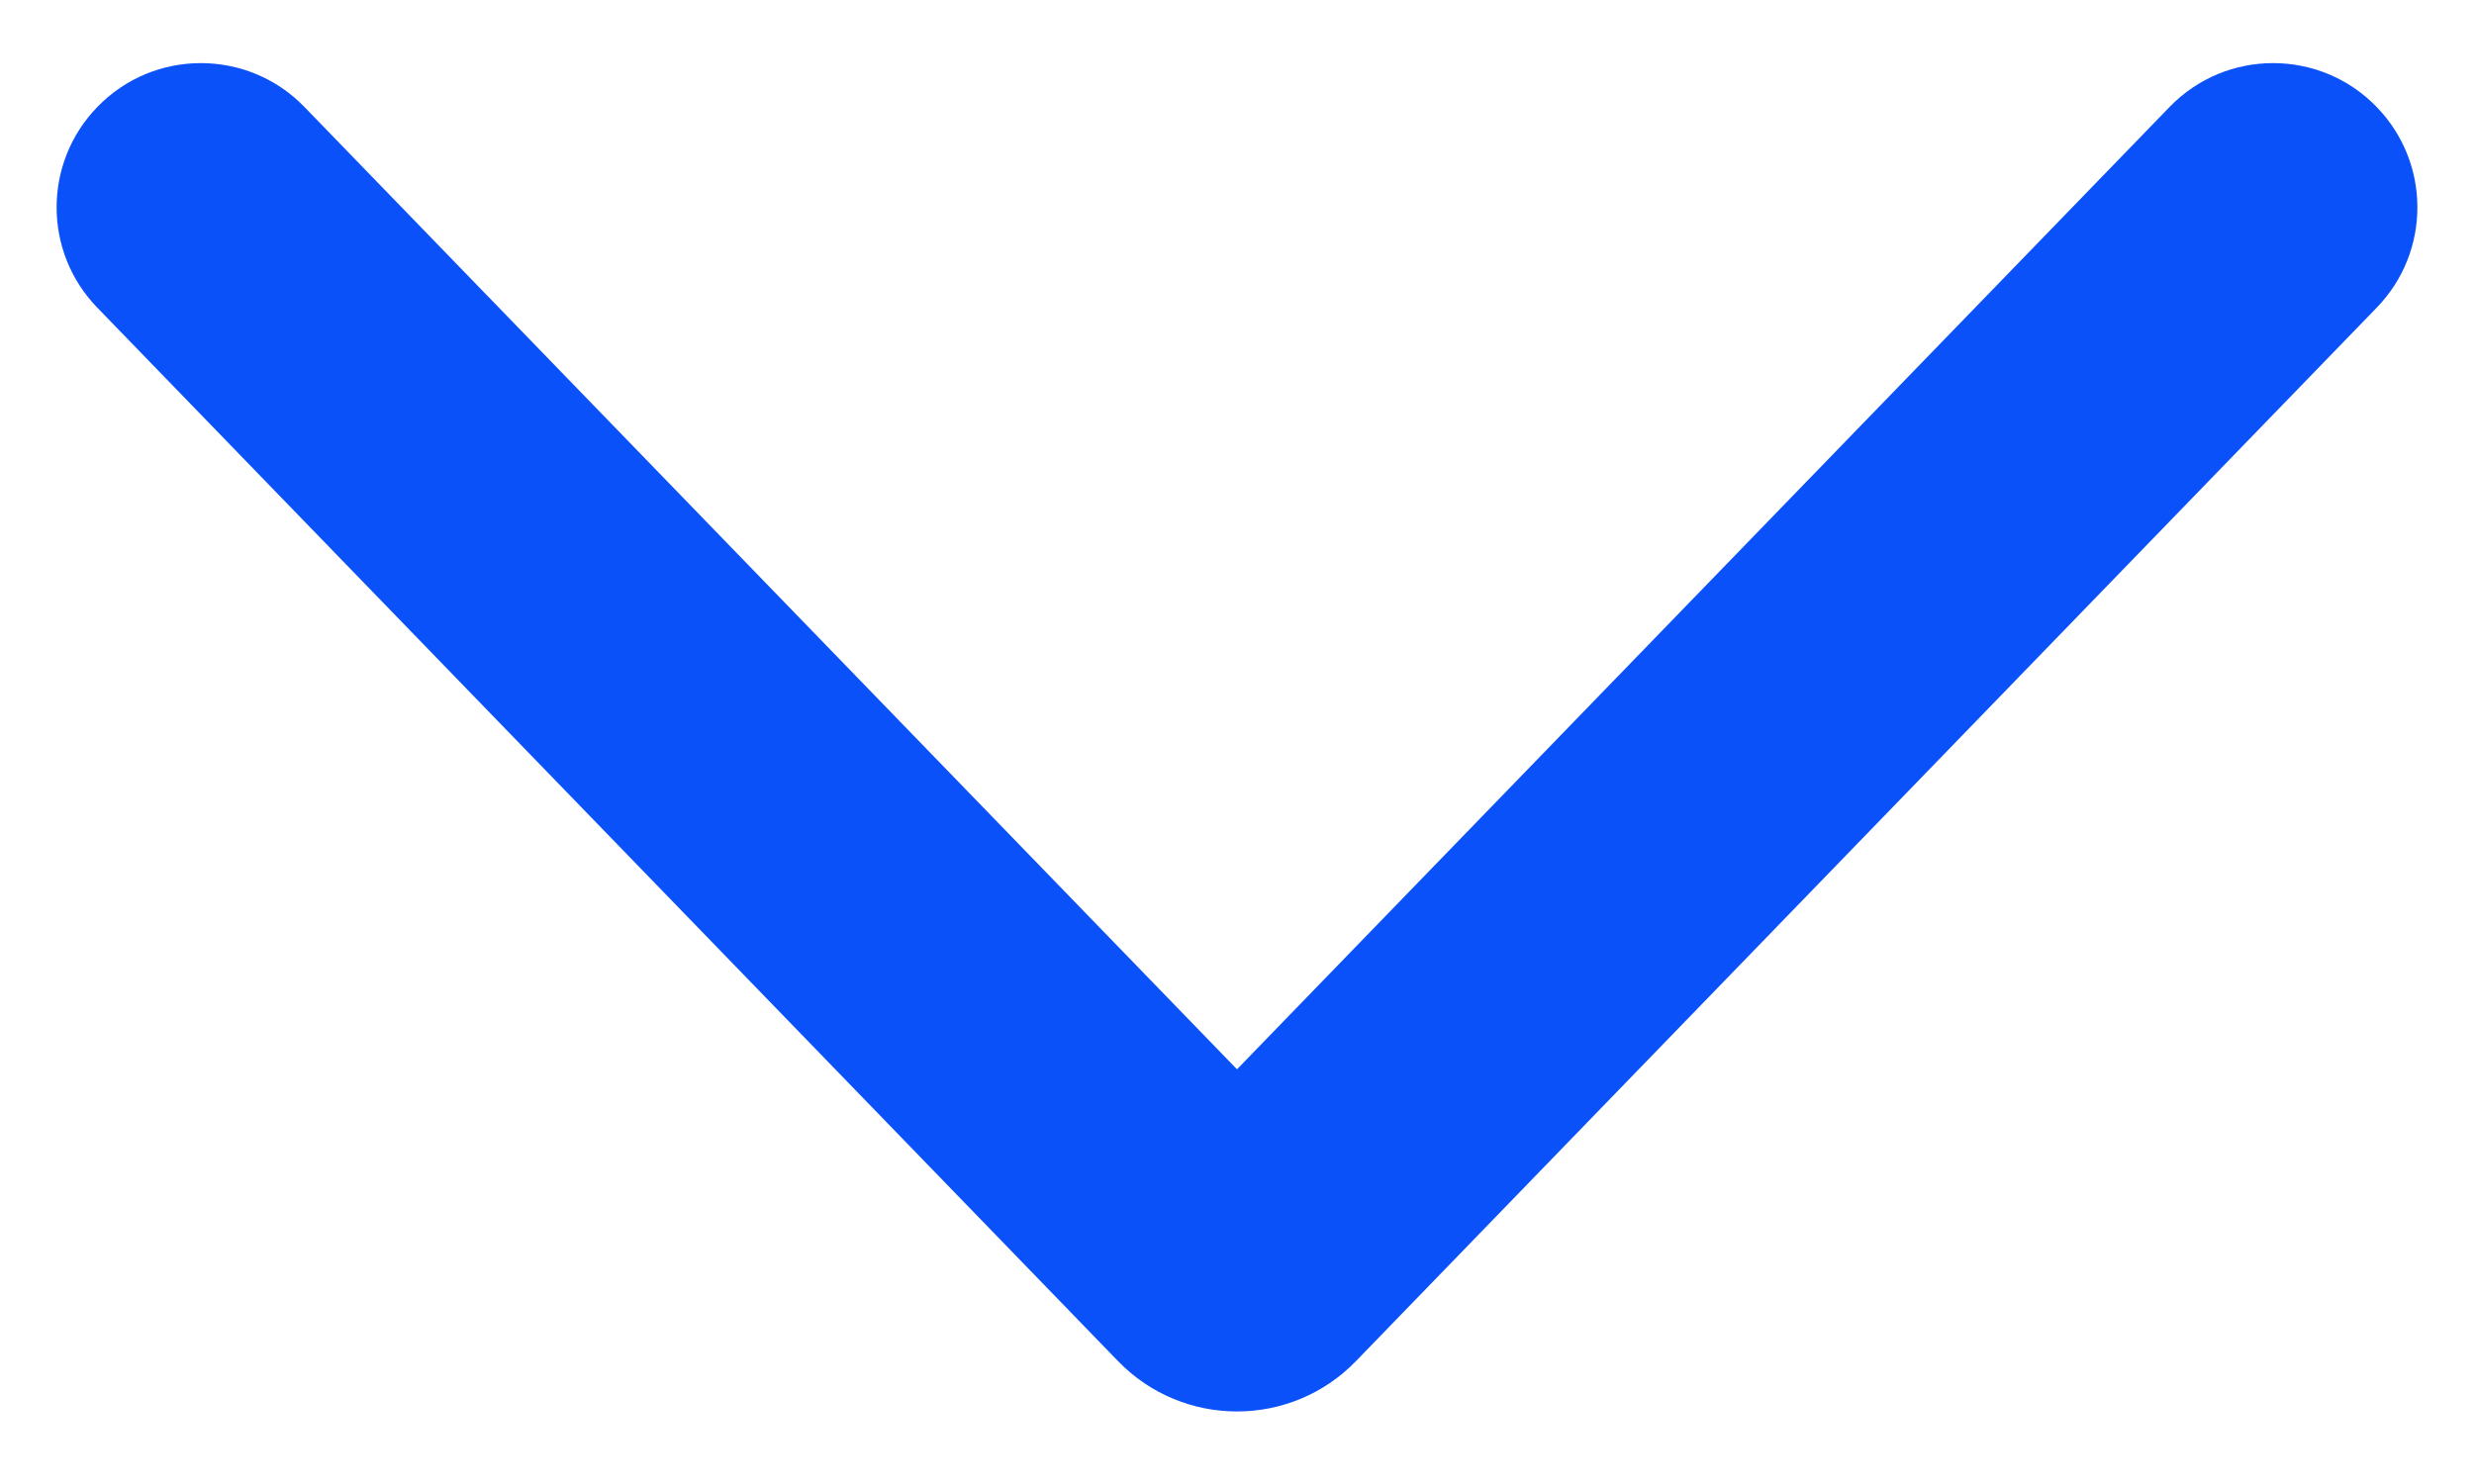 <svg width="15" height="9" viewBox="0 0 15 9" fill="none" xmlns="http://www.w3.org/2000/svg">
<path d="M14.41 0.649C14.067 0.294 13.497 0.294 13.154 0.649L7.5 6.485L1.846 0.649C1.503 0.294 0.933 0.294 0.59 0.649C0.261 0.988 0.261 1.527 0.59 1.866L6.778 8.254C7.173 8.662 7.827 8.662 8.222 8.254L14.41 1.866C14.739 1.527 14.739 0.988 14.41 0.649Z" fill="#0A51F9"/>
</svg>
